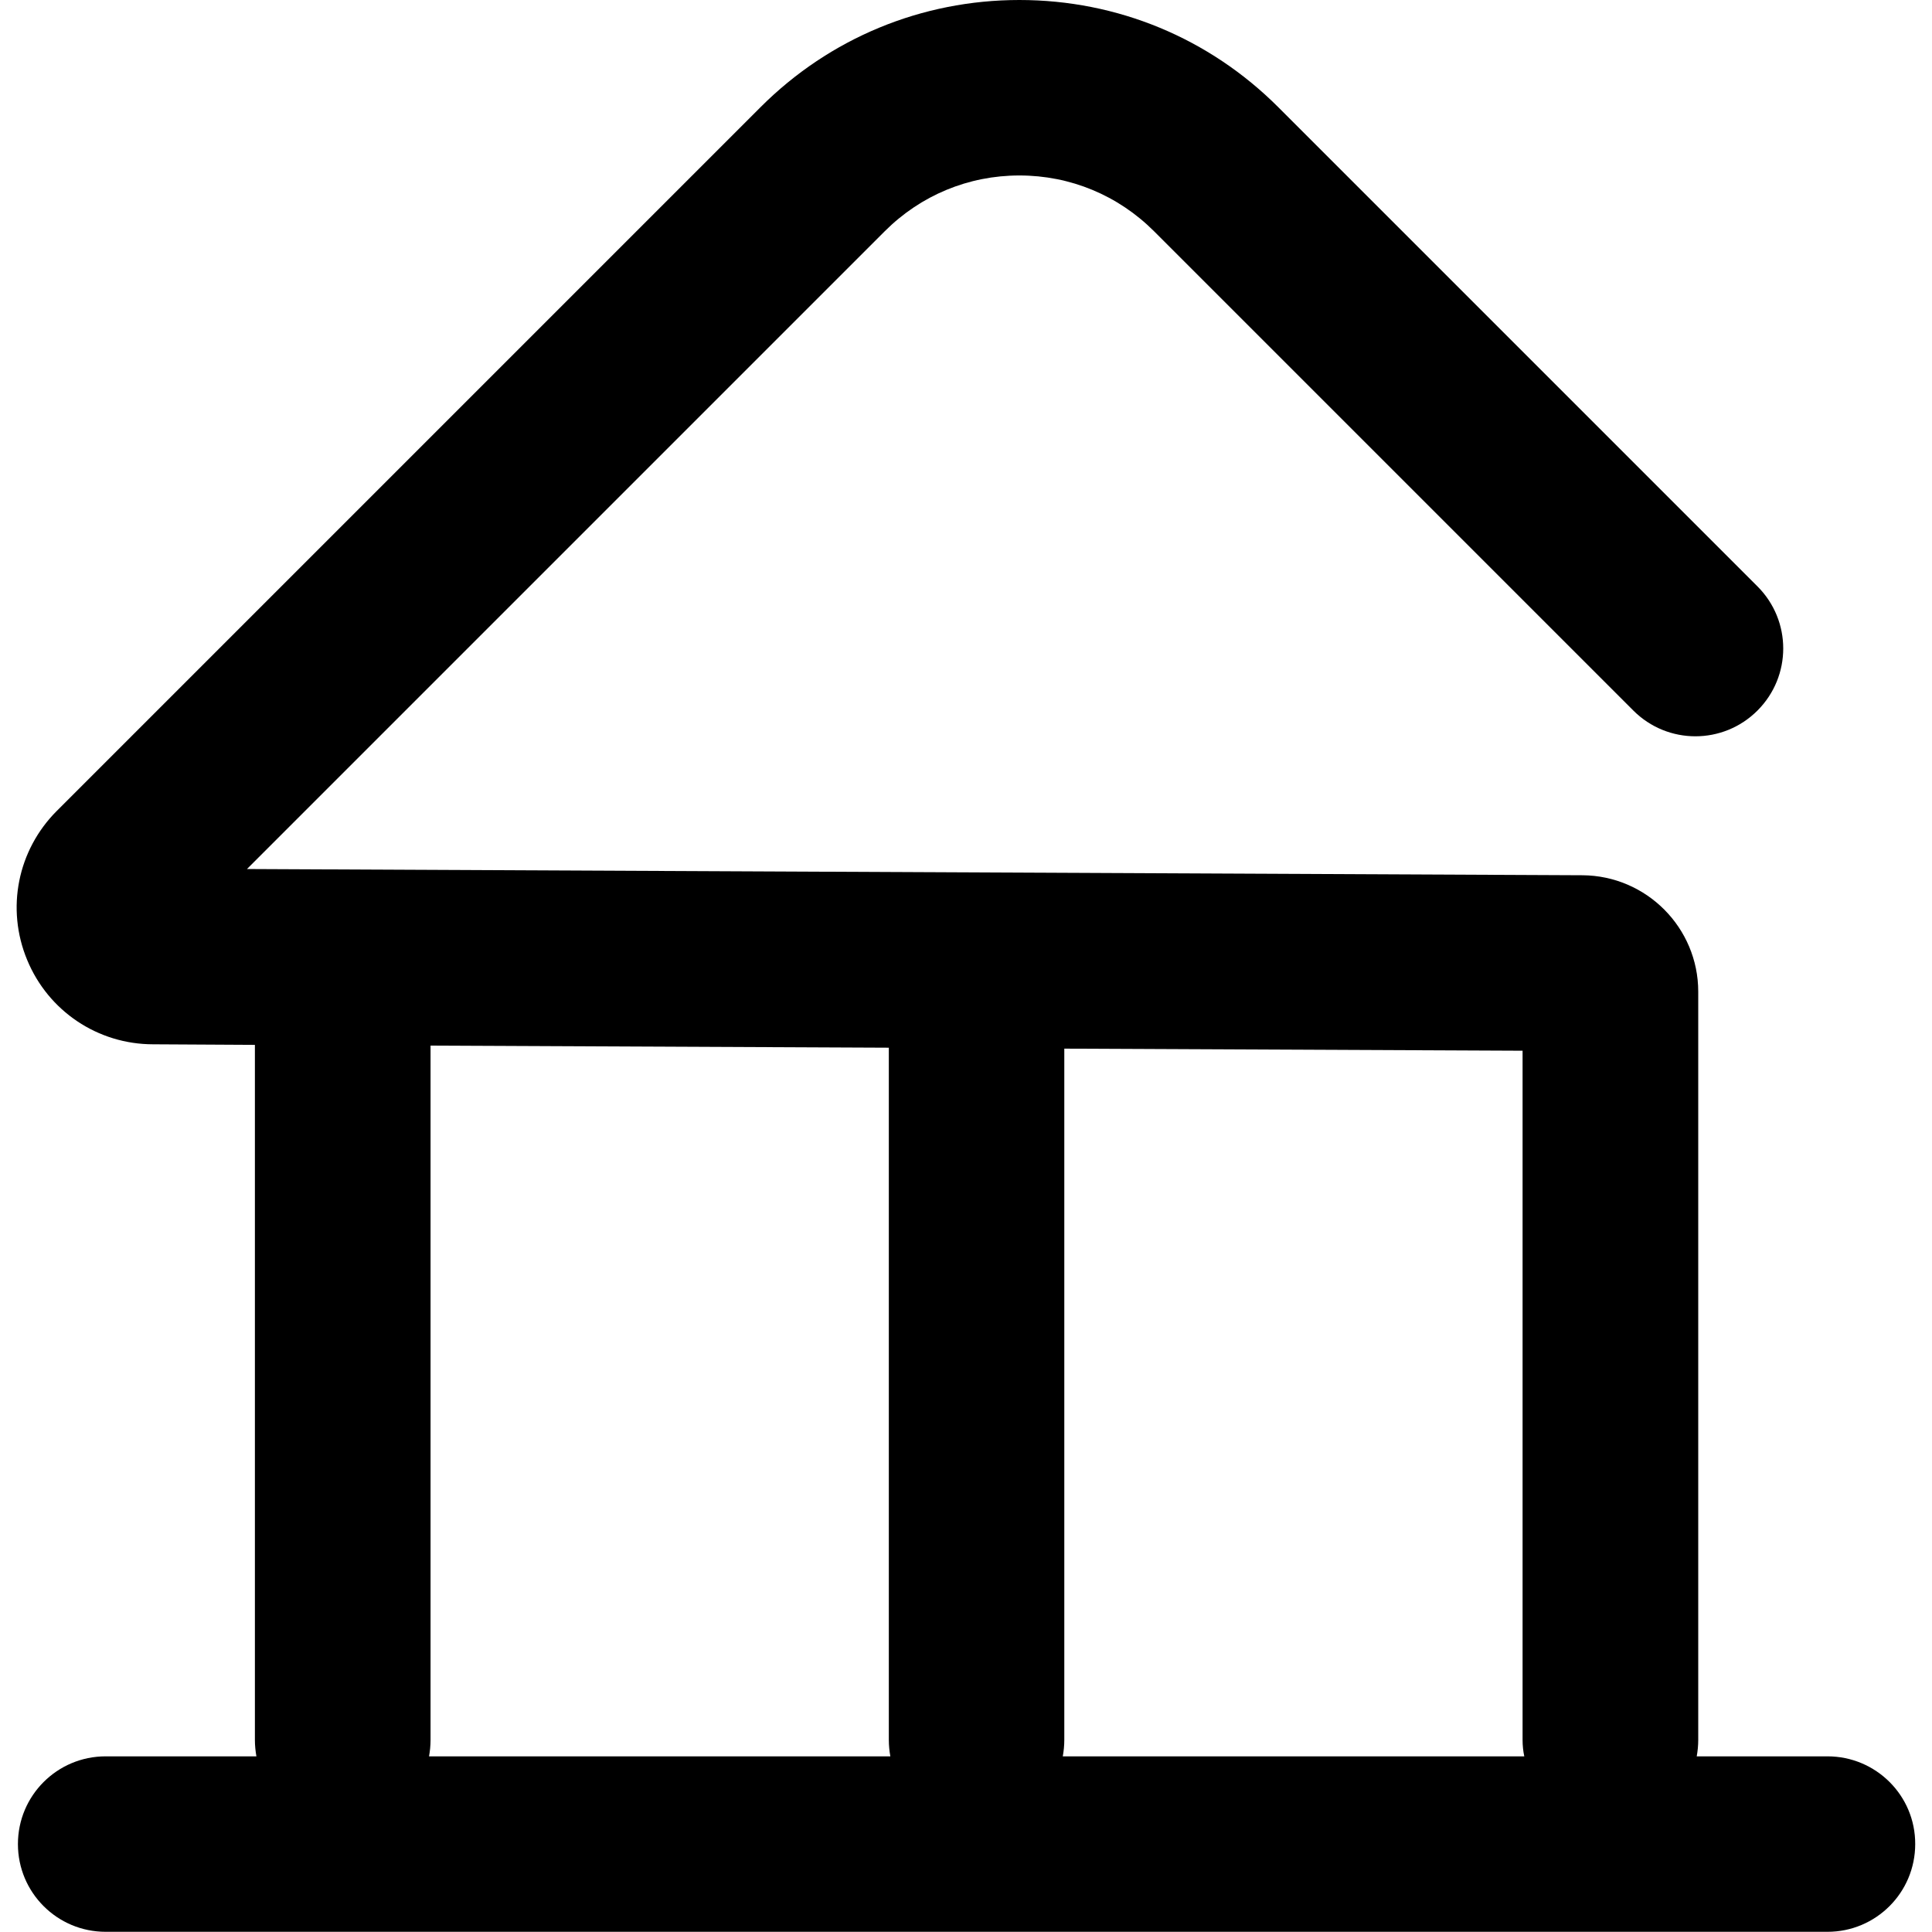 <?xml version="1.0" encoding="utf-8"?>
<!-- Generator: Adobe Illustrator 21.1.0, SVG Export Plug-In . SVG Version: 6.00 Build 0)  -->
<svg version="1.1" id="Calque_1" xmlns="http://www.w3.org/2000/svg" xmlns:xlink="http://www.w3.org/1999/xlink" x="0px" y="0px"
	 viewBox="0 0 1024 1024" style="enable-background:new 0 0 1024 1024;" xml:space="preserve">
<path d="M968.6,930.9h-69.3c0.5-2.8,0.8-5.7,0.8-8.7V525.6c0-33.9-27.5-61.5-61.4-61.7l-707.8-3.3l338-338
	c19.1-19.1,44.4-29.6,71.4-29.6s52.3,10.5,71.4,29.6l254,254c18.2,18.2,47.6,18.2,65.8,0c18.2-18.2,18.2-47.6,0-65.8l-254-254
	C640.9,20.2,592.2,0,540.3,0c-51.8,0-100.6,20.2-137.2,56.8l-373,373c-20.8,20.8-27,51.8-15.7,79c11.2,27.1,37.4,44.7,66.8,44.7
	l53.9,0.3v368.4c0,3,0.3,5.9,0.8,8.7H56c-25.7,0-46.5,20.8-46.5,46.5c0,25.7,20.8,46.5,46.5,46.5h912.6c25.7,0,46.5-20.8,46.5-46.5
	C1015.2,951.7,994.3,930.9,968.6,930.9z M807.9,930.9H563.3c0.5-2.8,0.8-5.7,0.8-8.7V555.8l242.9,1.1v365.3
	C807,925.2,807.3,928.1,807.9,930.9z M228.2,922.2v-368l242.9,1.1v366.9c0,3,0.3,5.9,0.8,8.7H227.4
	C227.9,928.1,228.2,925.2,228.2,922.2z"/>
</svg>
